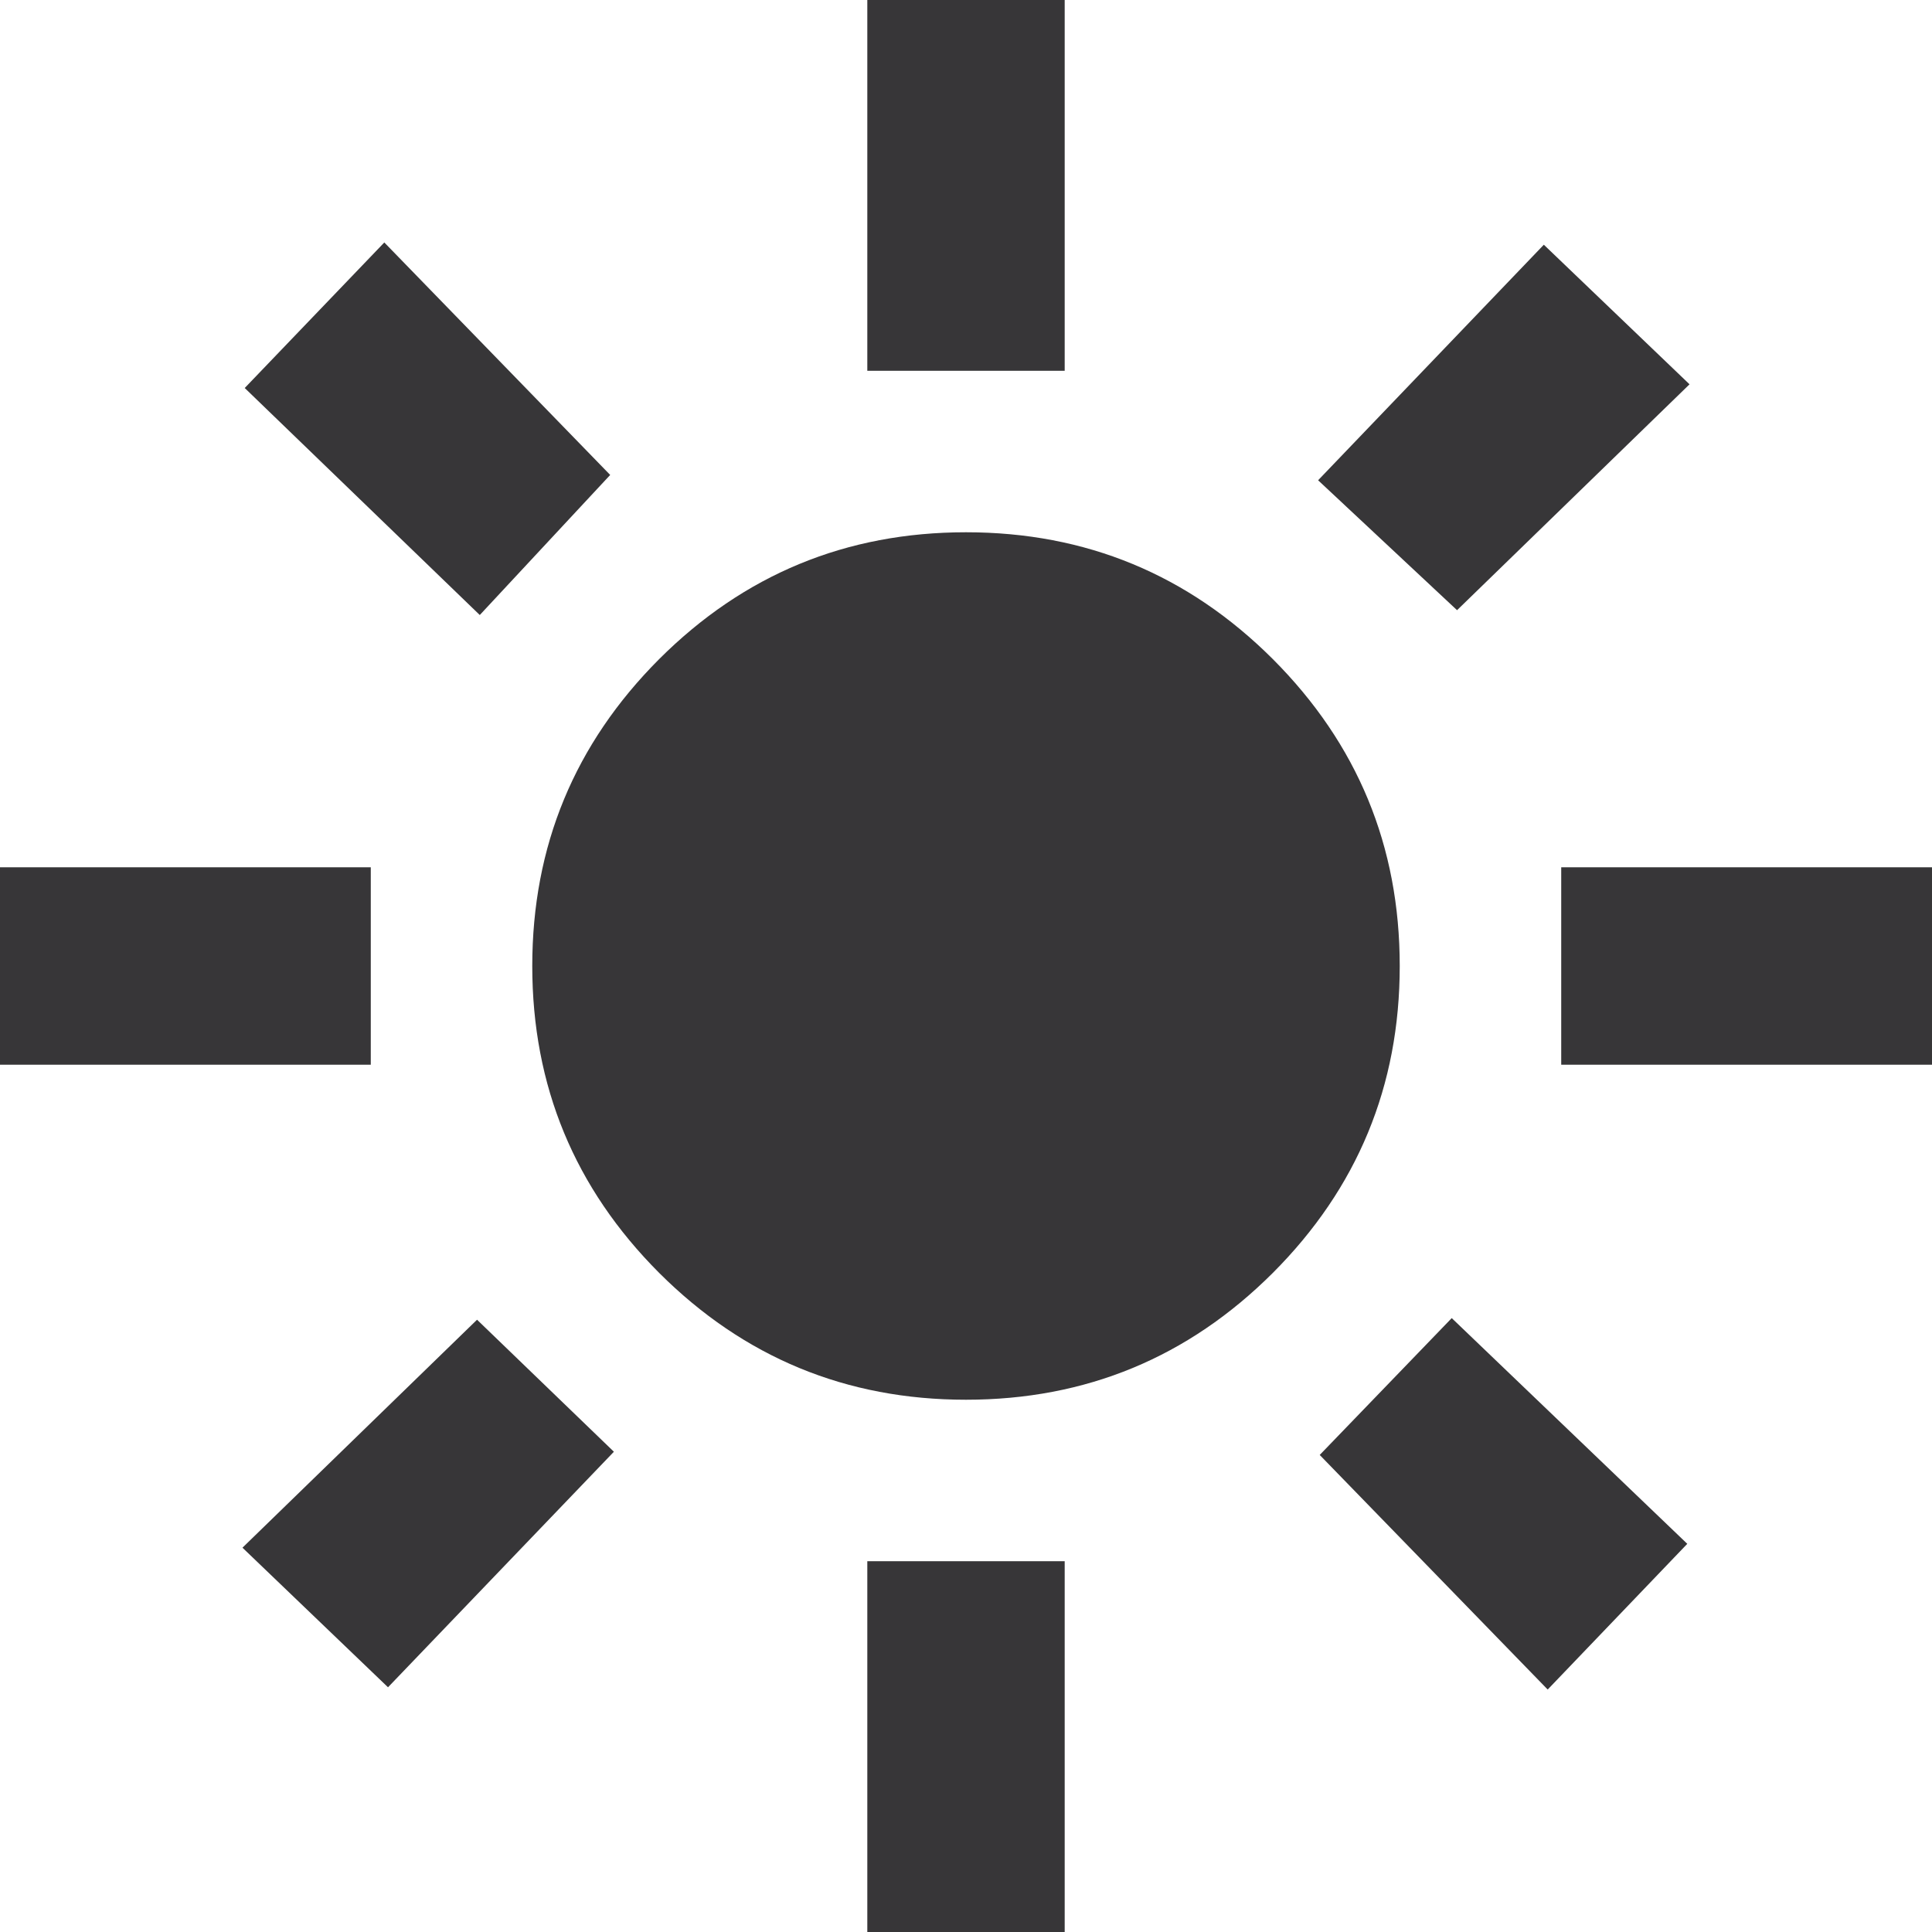 <svg width="12" height="12" viewBox="0 0 12 12" fill="none" xmlns="http://www.w3.org/2000/svg">
<path d="M6 8.694C5.255 8.694 4.62 8.431 4.094 7.906C3.569 7.38 3.306 6.745 3.306 6C3.306 5.255 3.569 4.62 4.094 4.094C4.62 3.569 5.255 3.306 6 3.306C6.745 3.306 7.38 3.569 7.906 4.094C8.431 4.62 8.694 5.255 8.694 6C8.694 6.745 8.431 7.38 7.906 7.906C7.38 8.431 6.745 8.694 6 8.694ZM2.303 6.613H0V5.387H2.303V6.613ZM12 6.613H9.697V5.387H12V6.613ZM5.387 2.303V0H6.613V2.303H5.387ZM5.387 12V9.697H6.613V12H5.387ZM2.98 3.82L1.52 2.41L2.387 1.506L3.79 2.95L2.98 3.82ZM9.613 10.494L8.197 9.037L9.017 8.187L10.48 9.589L9.613 10.494ZM8.187 2.983L9.589 1.52L10.494 2.387L9.05 3.79L8.187 2.983ZM1.506 9.613L2.963 8.197L3.813 9.017L2.41 10.48L1.506 9.613Z" fill="#373638"/>
</svg>
